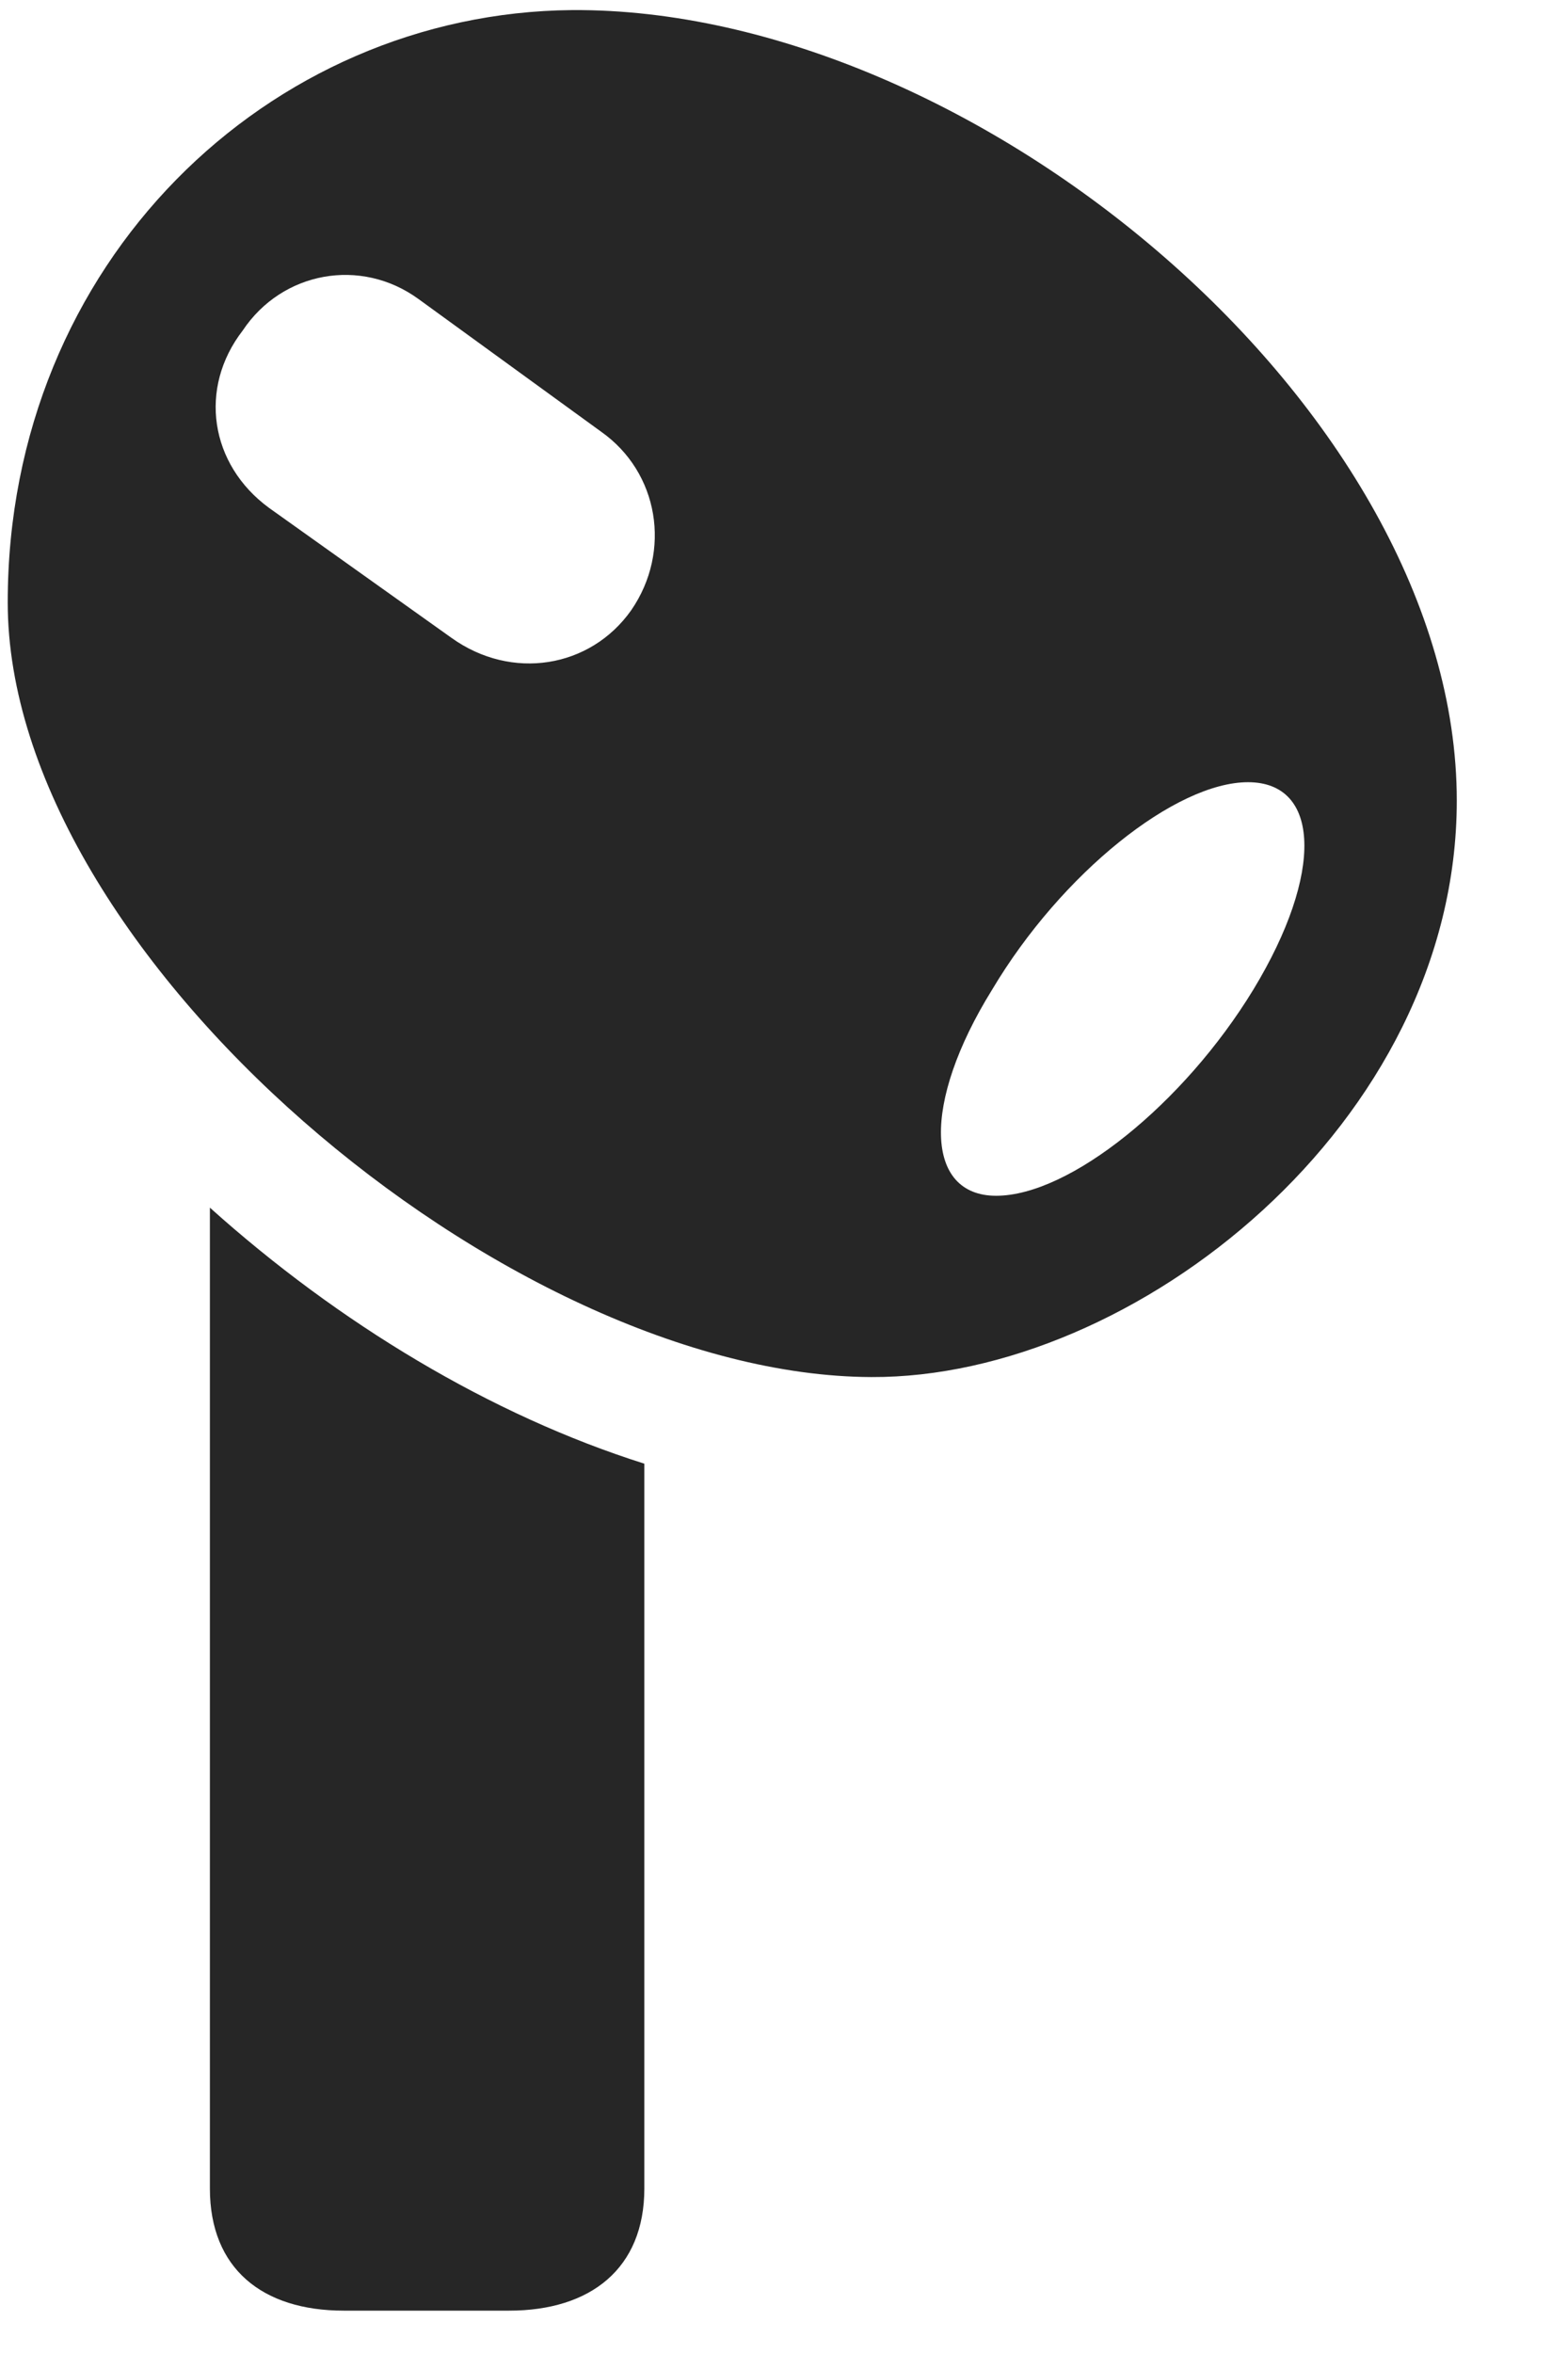 <svg width="14" height="21" viewBox="0 0 14 21" fill="none" xmlns="http://www.w3.org/2000/svg">
<g clip-path="url(#clip0_2207_14401)">
<path d="M5.108 0.09C2.401 0.114 0.069 2.34 0.069 5.376C0.069 8.516 4.534 12.278 7.78 12.29C10.124 12.301 13.007 10.028 13.007 7.145C13.007 3.665 8.706 0.067 5.108 0.09ZM8.894 10.672C8.261 10.672 8.226 9.852 8.858 8.833C9.479 7.79 10.499 6.981 11.143 6.981C11.788 6.981 11.823 7.79 11.19 8.833C10.569 9.852 9.55 10.672 8.894 10.672ZM5.636 5.446C5.272 5.962 4.569 6.079 4.03 5.692L2.401 4.532C1.874 4.145 1.769 3.465 2.167 2.95C2.519 2.422 3.222 2.294 3.737 2.669L5.366 3.852C5.882 4.215 5.999 4.919 5.636 5.446ZM4.546 20.622C5.272 20.622 5.753 20.247 5.753 19.532V13.063C4.382 12.63 3.022 11.809 1.874 10.778V19.532C1.874 20.247 2.343 20.622 3.069 20.622H4.546Z" fill="black" fill-opacity="0.85"/>
</g>
<defs>
<clipPath id="clip0_2207_14401">
<rect width="12.938" height="20.613" fill="white" transform="translate(0.069 0.008)"/>
</clipPath>
</defs>
</svg>
